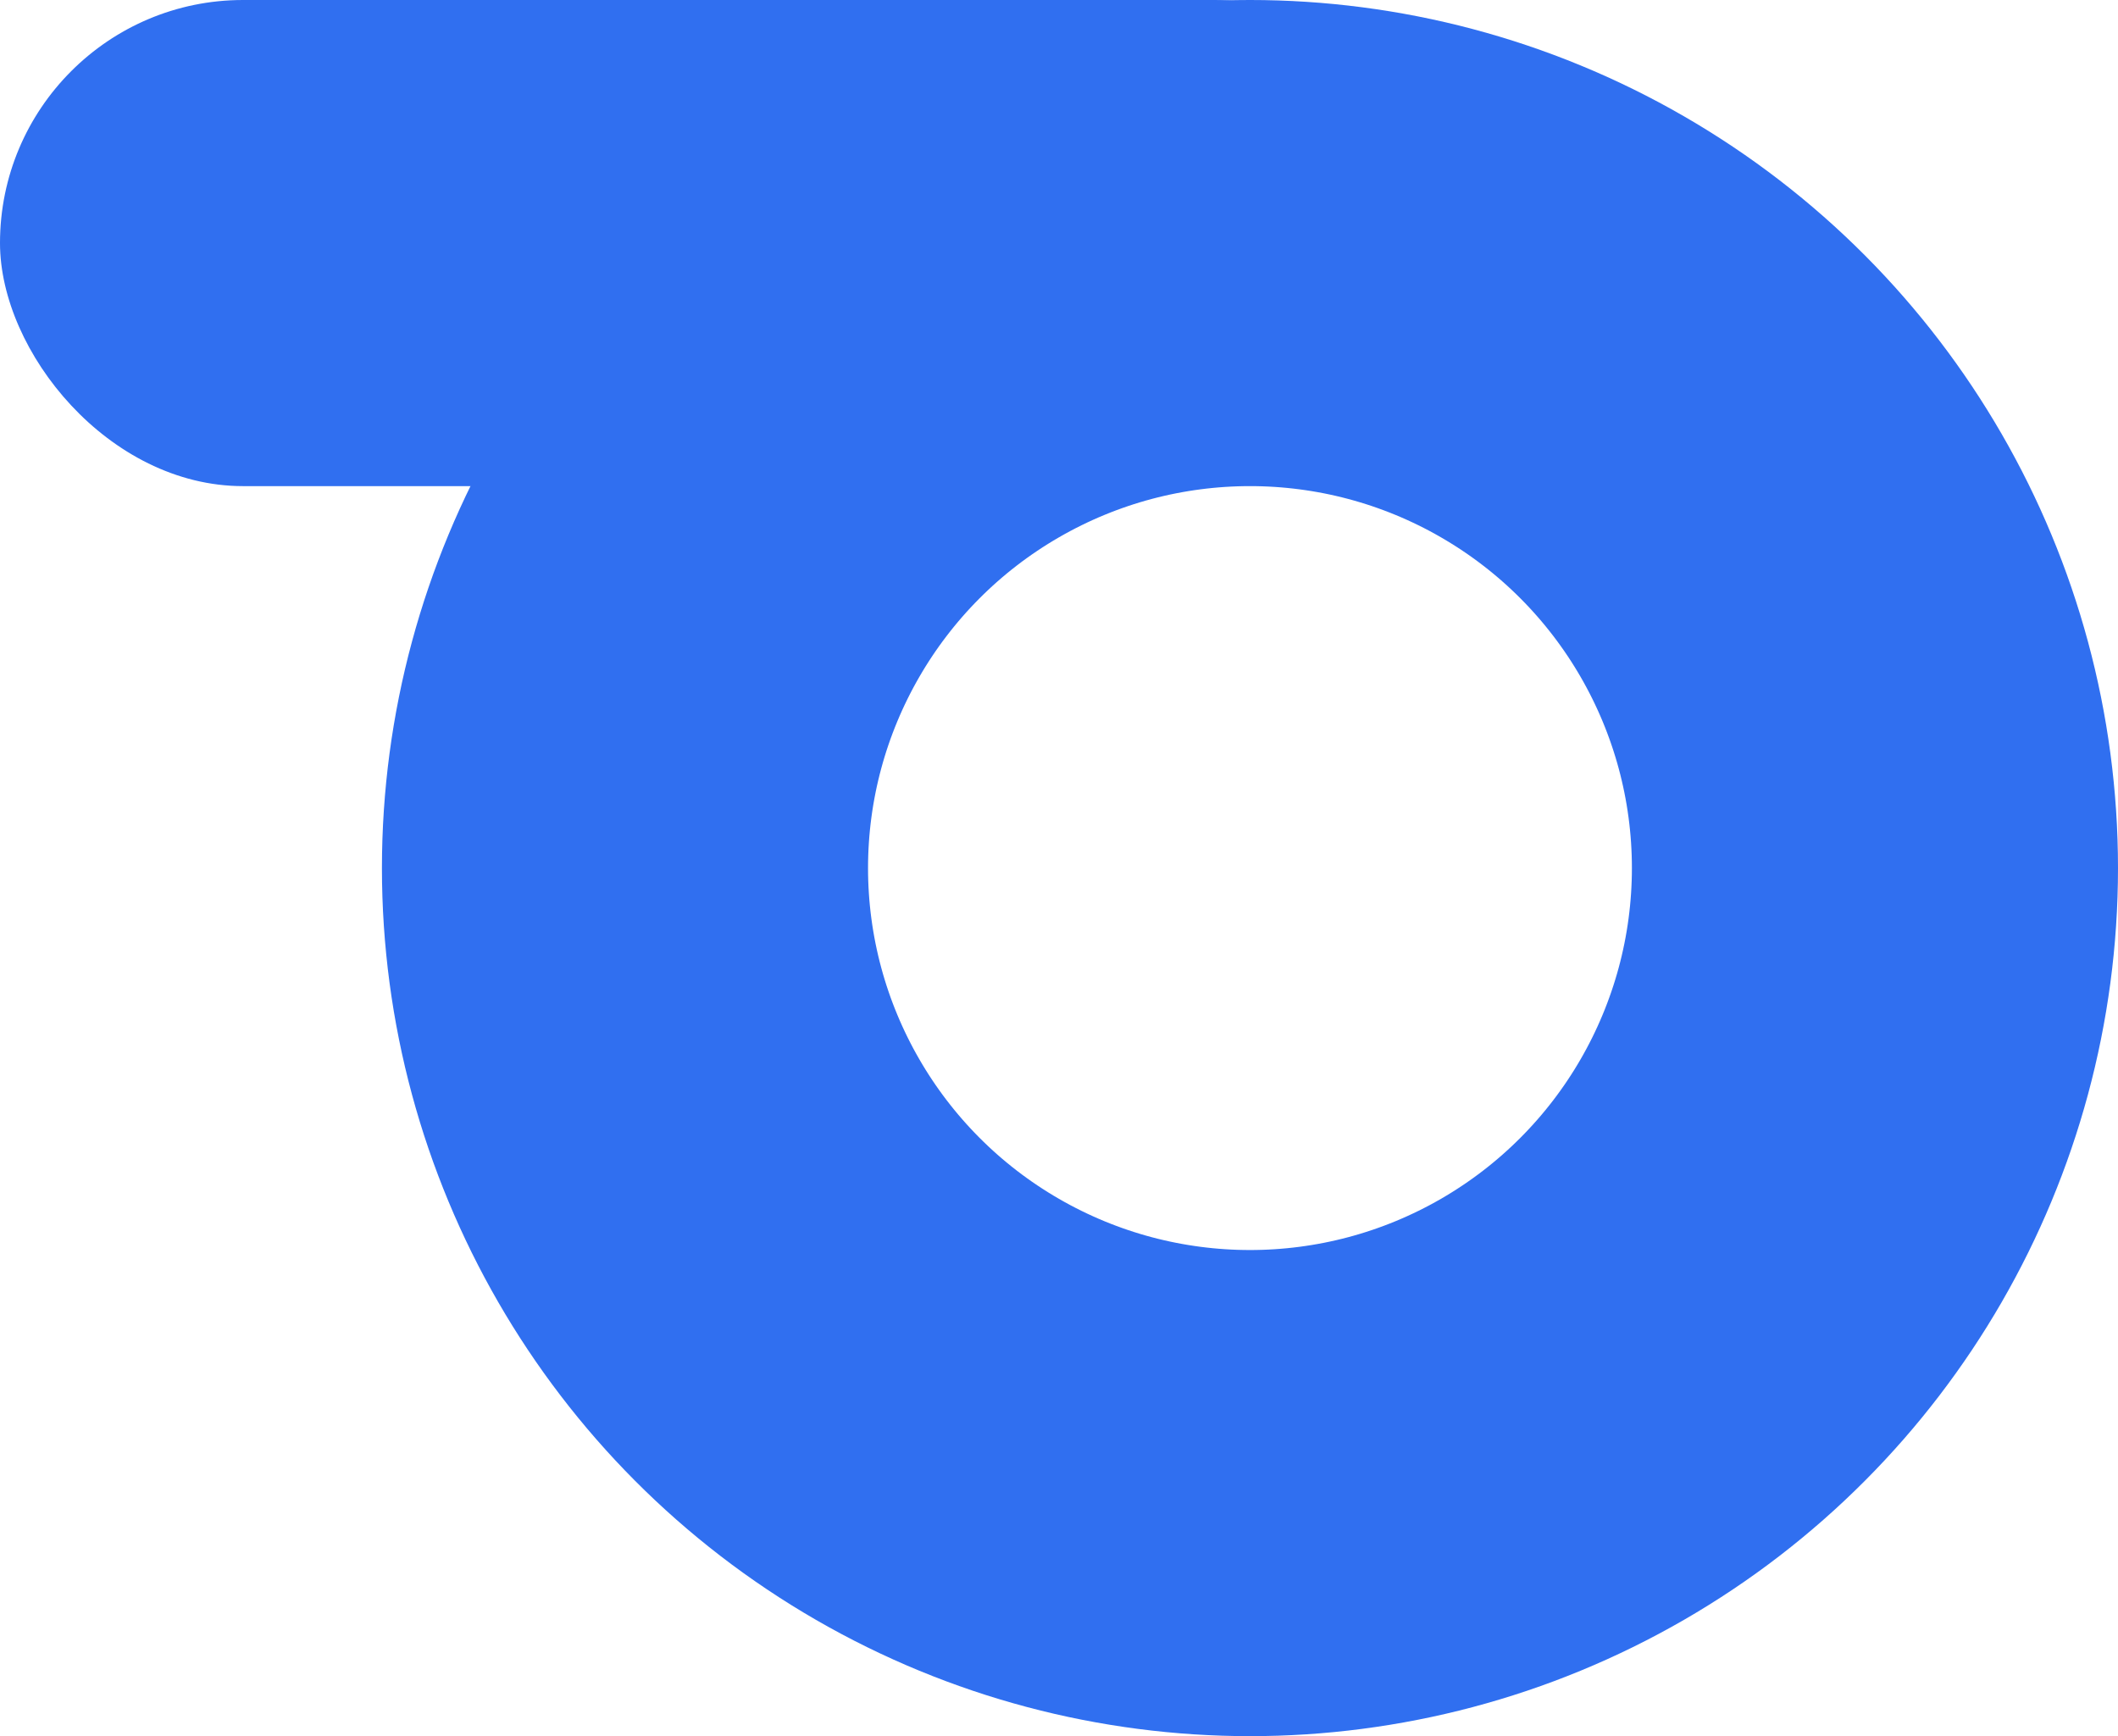 <svg width="61" height="50" viewBox="0 0 61 50" fill="none" xmlns="http://www.w3.org/2000/svg">
<circle cx="36" cy="25" r="18" stroke="#306FF0" stroke-width="14"/>
<rect width="42" height="14" rx="7" fill="#306FF0"/>
</svg>

